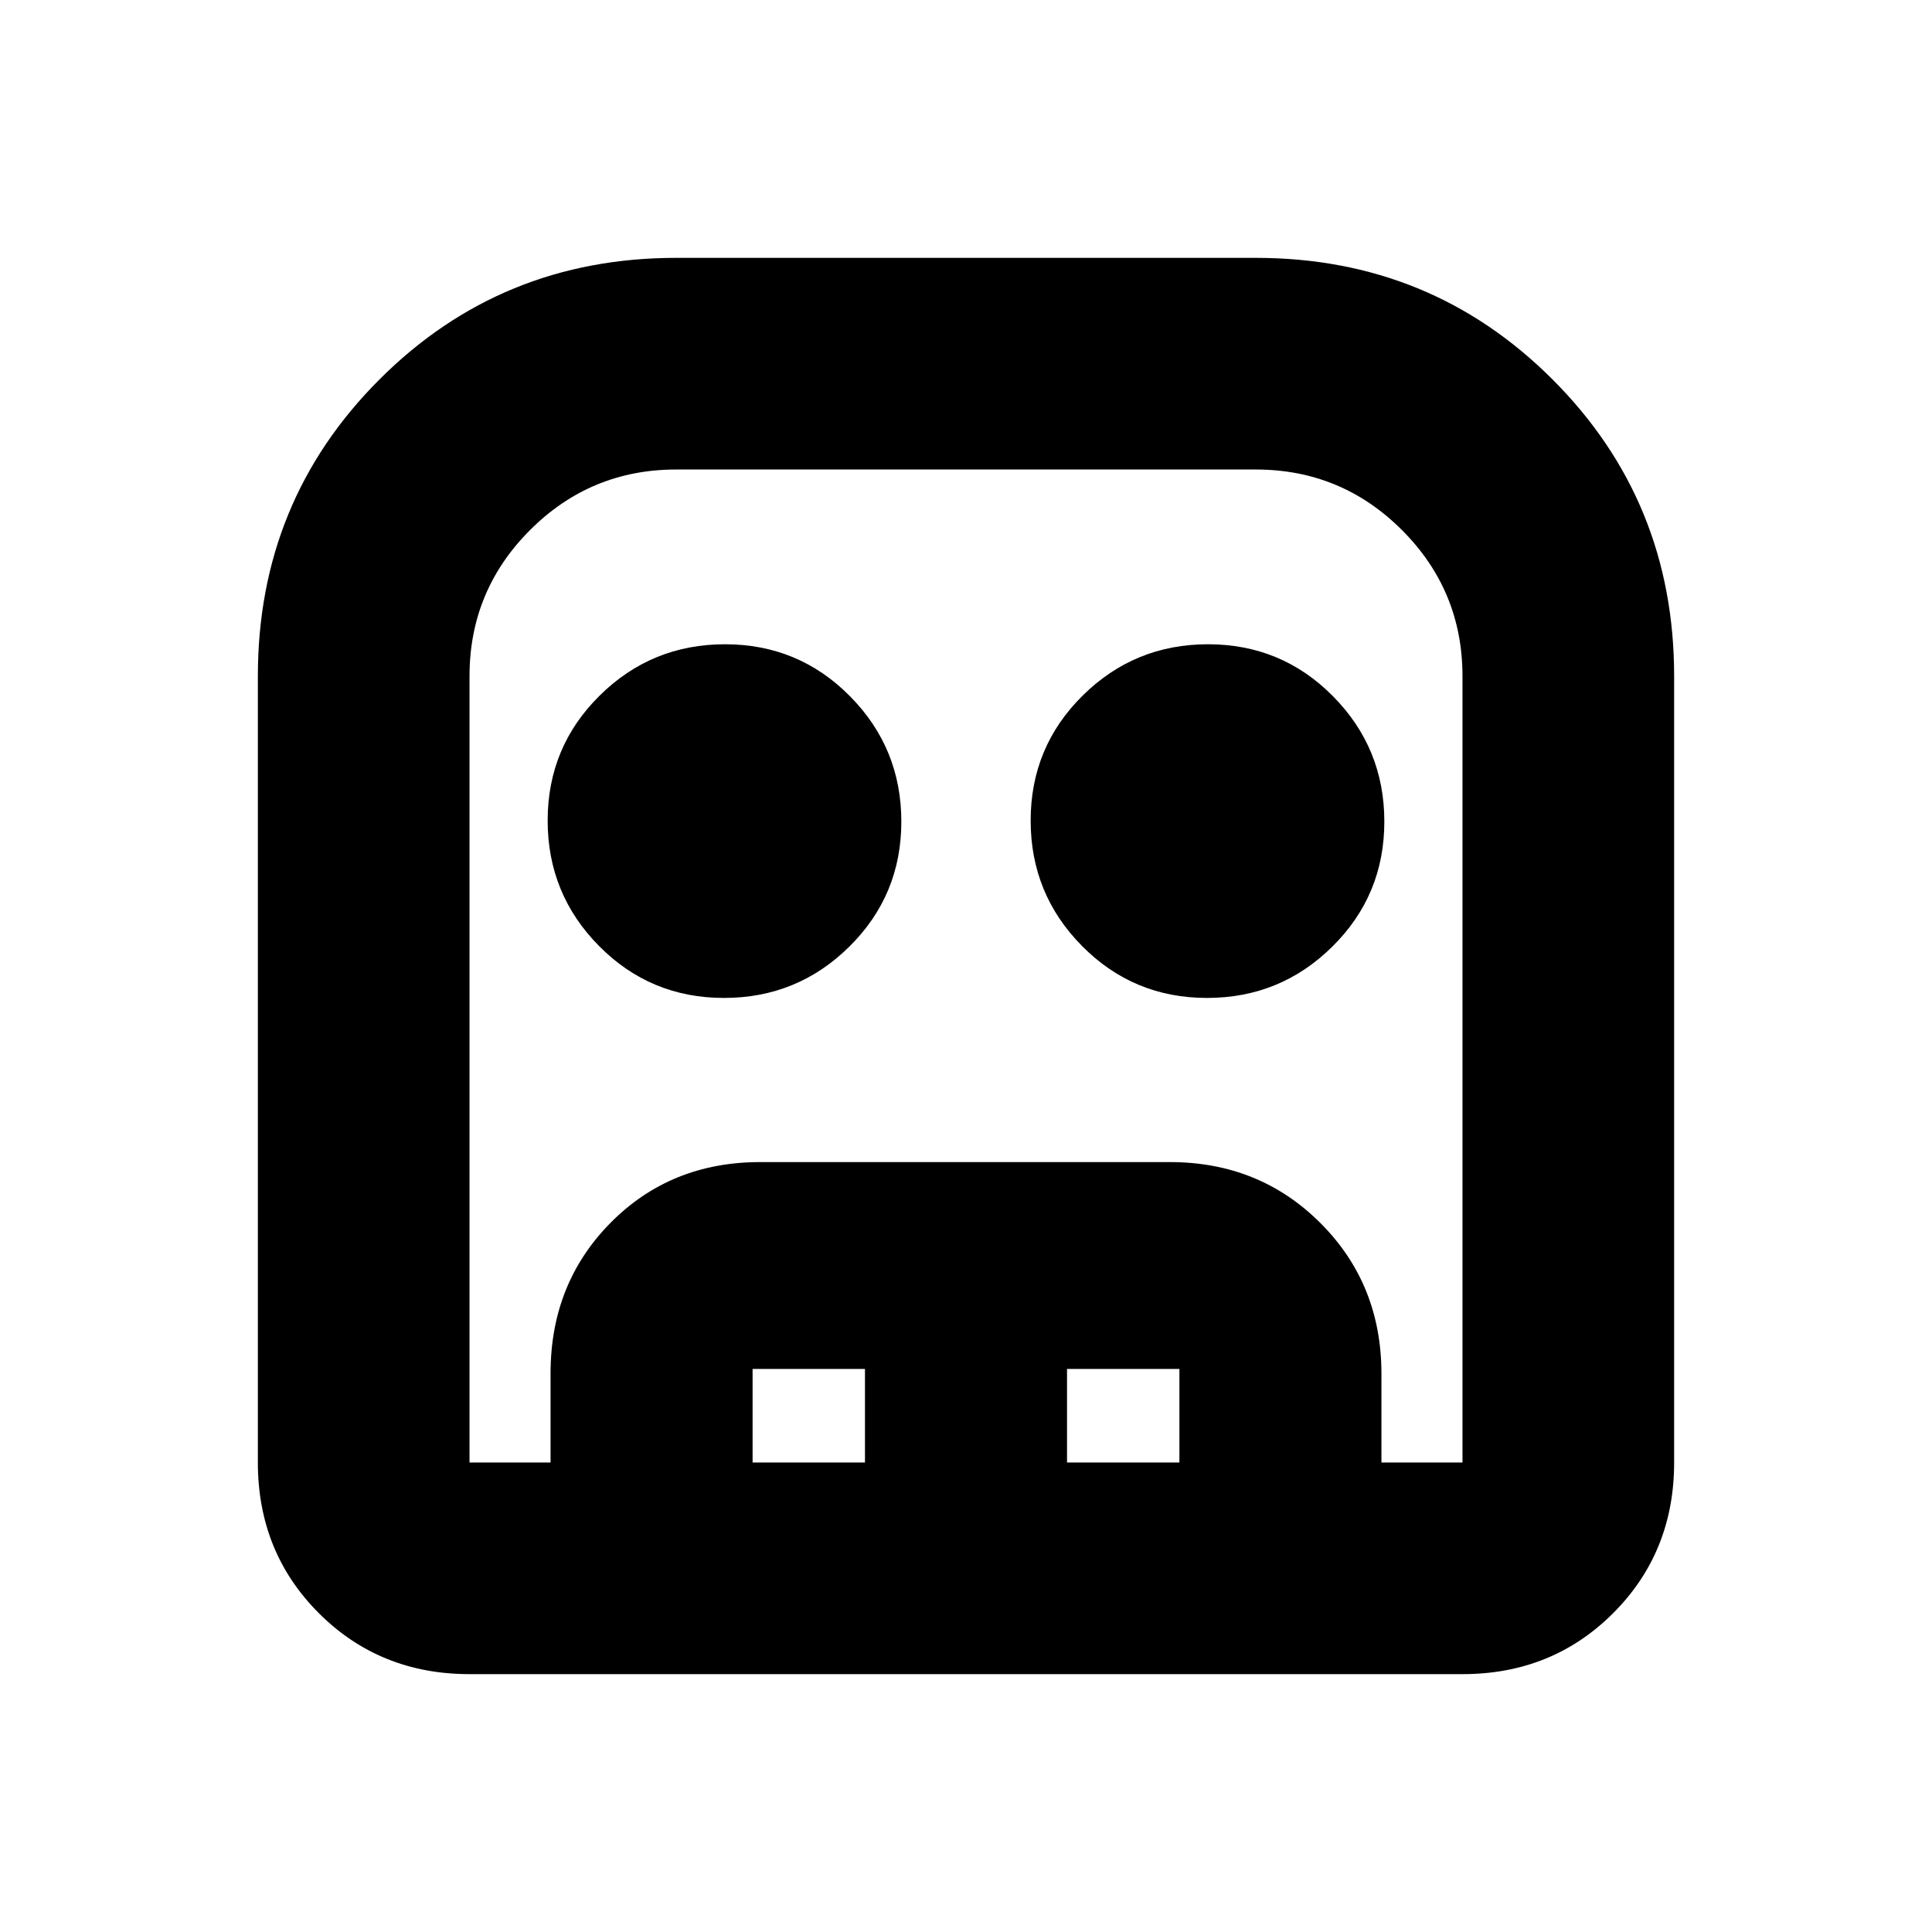 <svg xmlns="http://www.w3.org/2000/svg" height="20" viewBox="0 -960 960 960" width="20"><path d="M233.3-128.13q-44.57 0-74.87-30.3-30.3-30.3-30.3-74.87V-624q0-87.04 60.42-147.45 60.41-60.42 147.45-60.42h288q87.04 0 147.45 60.42 60.42 60.41 60.42 147.45v390.7q0 44.57-30.3 74.87-30.3 30.3-74.87 30.3H233.3Zm0-105.17h493.4V-624q0-42.54-30.08-72.62Q666.54-726.7 624-726.7H336q-42.54 0-72.62 30.08Q233.3-666.54 233.3-624v390.7Zm126.44-230.83q-36.54 0-62.07-25.8-25.54-25.8-25.54-62.33 0-36.54 25.8-62.07 25.8-25.54 62.33-25.54 36.54 0 62.07 25.8 25.54 25.8 25.54 62.33 0 36.54-25.8 62.07-25.8 25.54-62.33 25.54Zm240 0q-36.54 0-62.07-25.8-25.54-25.8-25.54-62.33 0-36.54 25.8-62.07 25.8-25.54 62.33-25.54 36.54 0 62.07 25.8 25.54 25.8 25.54 62.33 0 36.54-25.8 62.07-25.8 25.54-62.33 25.54ZM273.57-233.3v-44.3q0-44.66 29.82-74.81 29.82-30.16 74.39-30.16h203.48q44.57 0 74.87 30.31 30.3 30.3 30.3 74.87v44.09H586.04v-46.48H530.2v46.48H429.8v-46.48h-55.84v46.48H273.57Zm-40.27 0h493.4H233.3Z"/></svg>